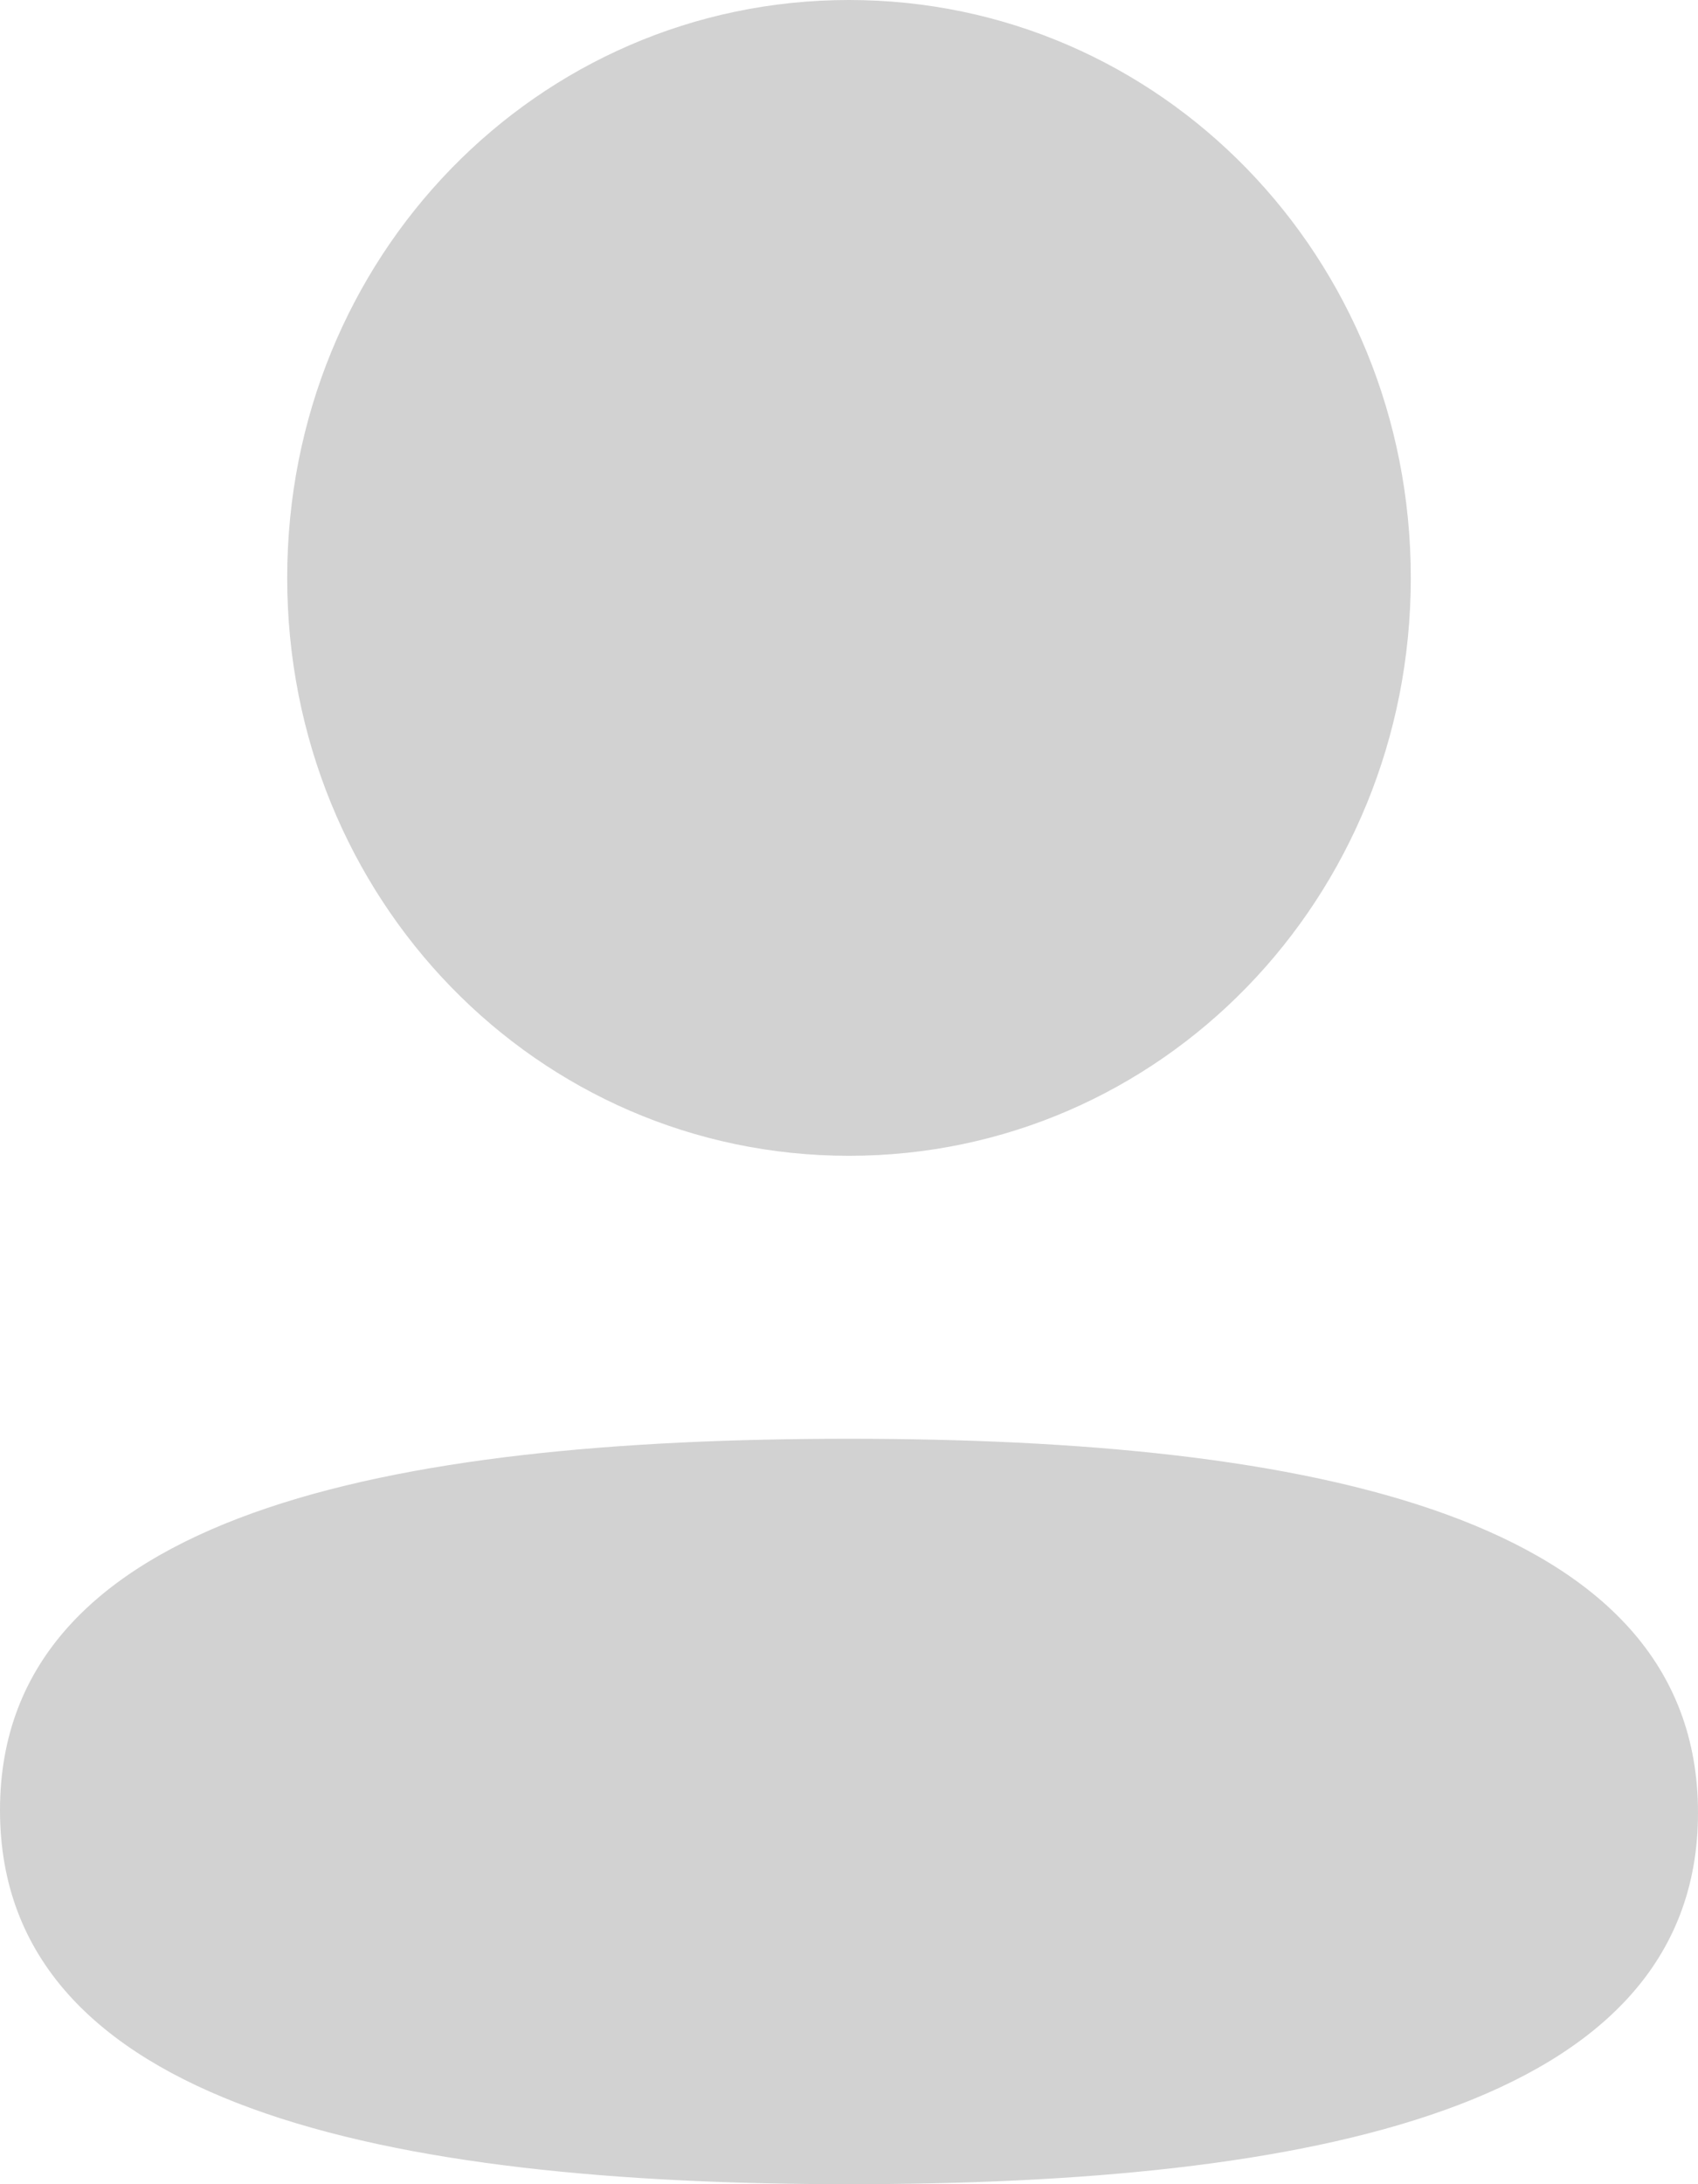 <svg width="14" height="18" viewBox="0 0 14 18" fill="none" xmlns="http://www.w3.org/2000/svg">
<path opacity="0.2" d="M7 11.857C10.796 11.857 14 12.49 14 14.939C14 17.387 10.775 18 7 18C3.204 18 0 17.365 0 14.918C0 12.469 3.224 11.857 7 11.857ZM7 0C9.571 0 11.632 2.119 11.632 4.762C11.632 7.406 9.571 9.525 7 9.525C4.429 9.525 2.368 7.406 2.368 4.762C2.368 2.119 4.429 0 7 0Z" fill="#212121"/>
</svg>
